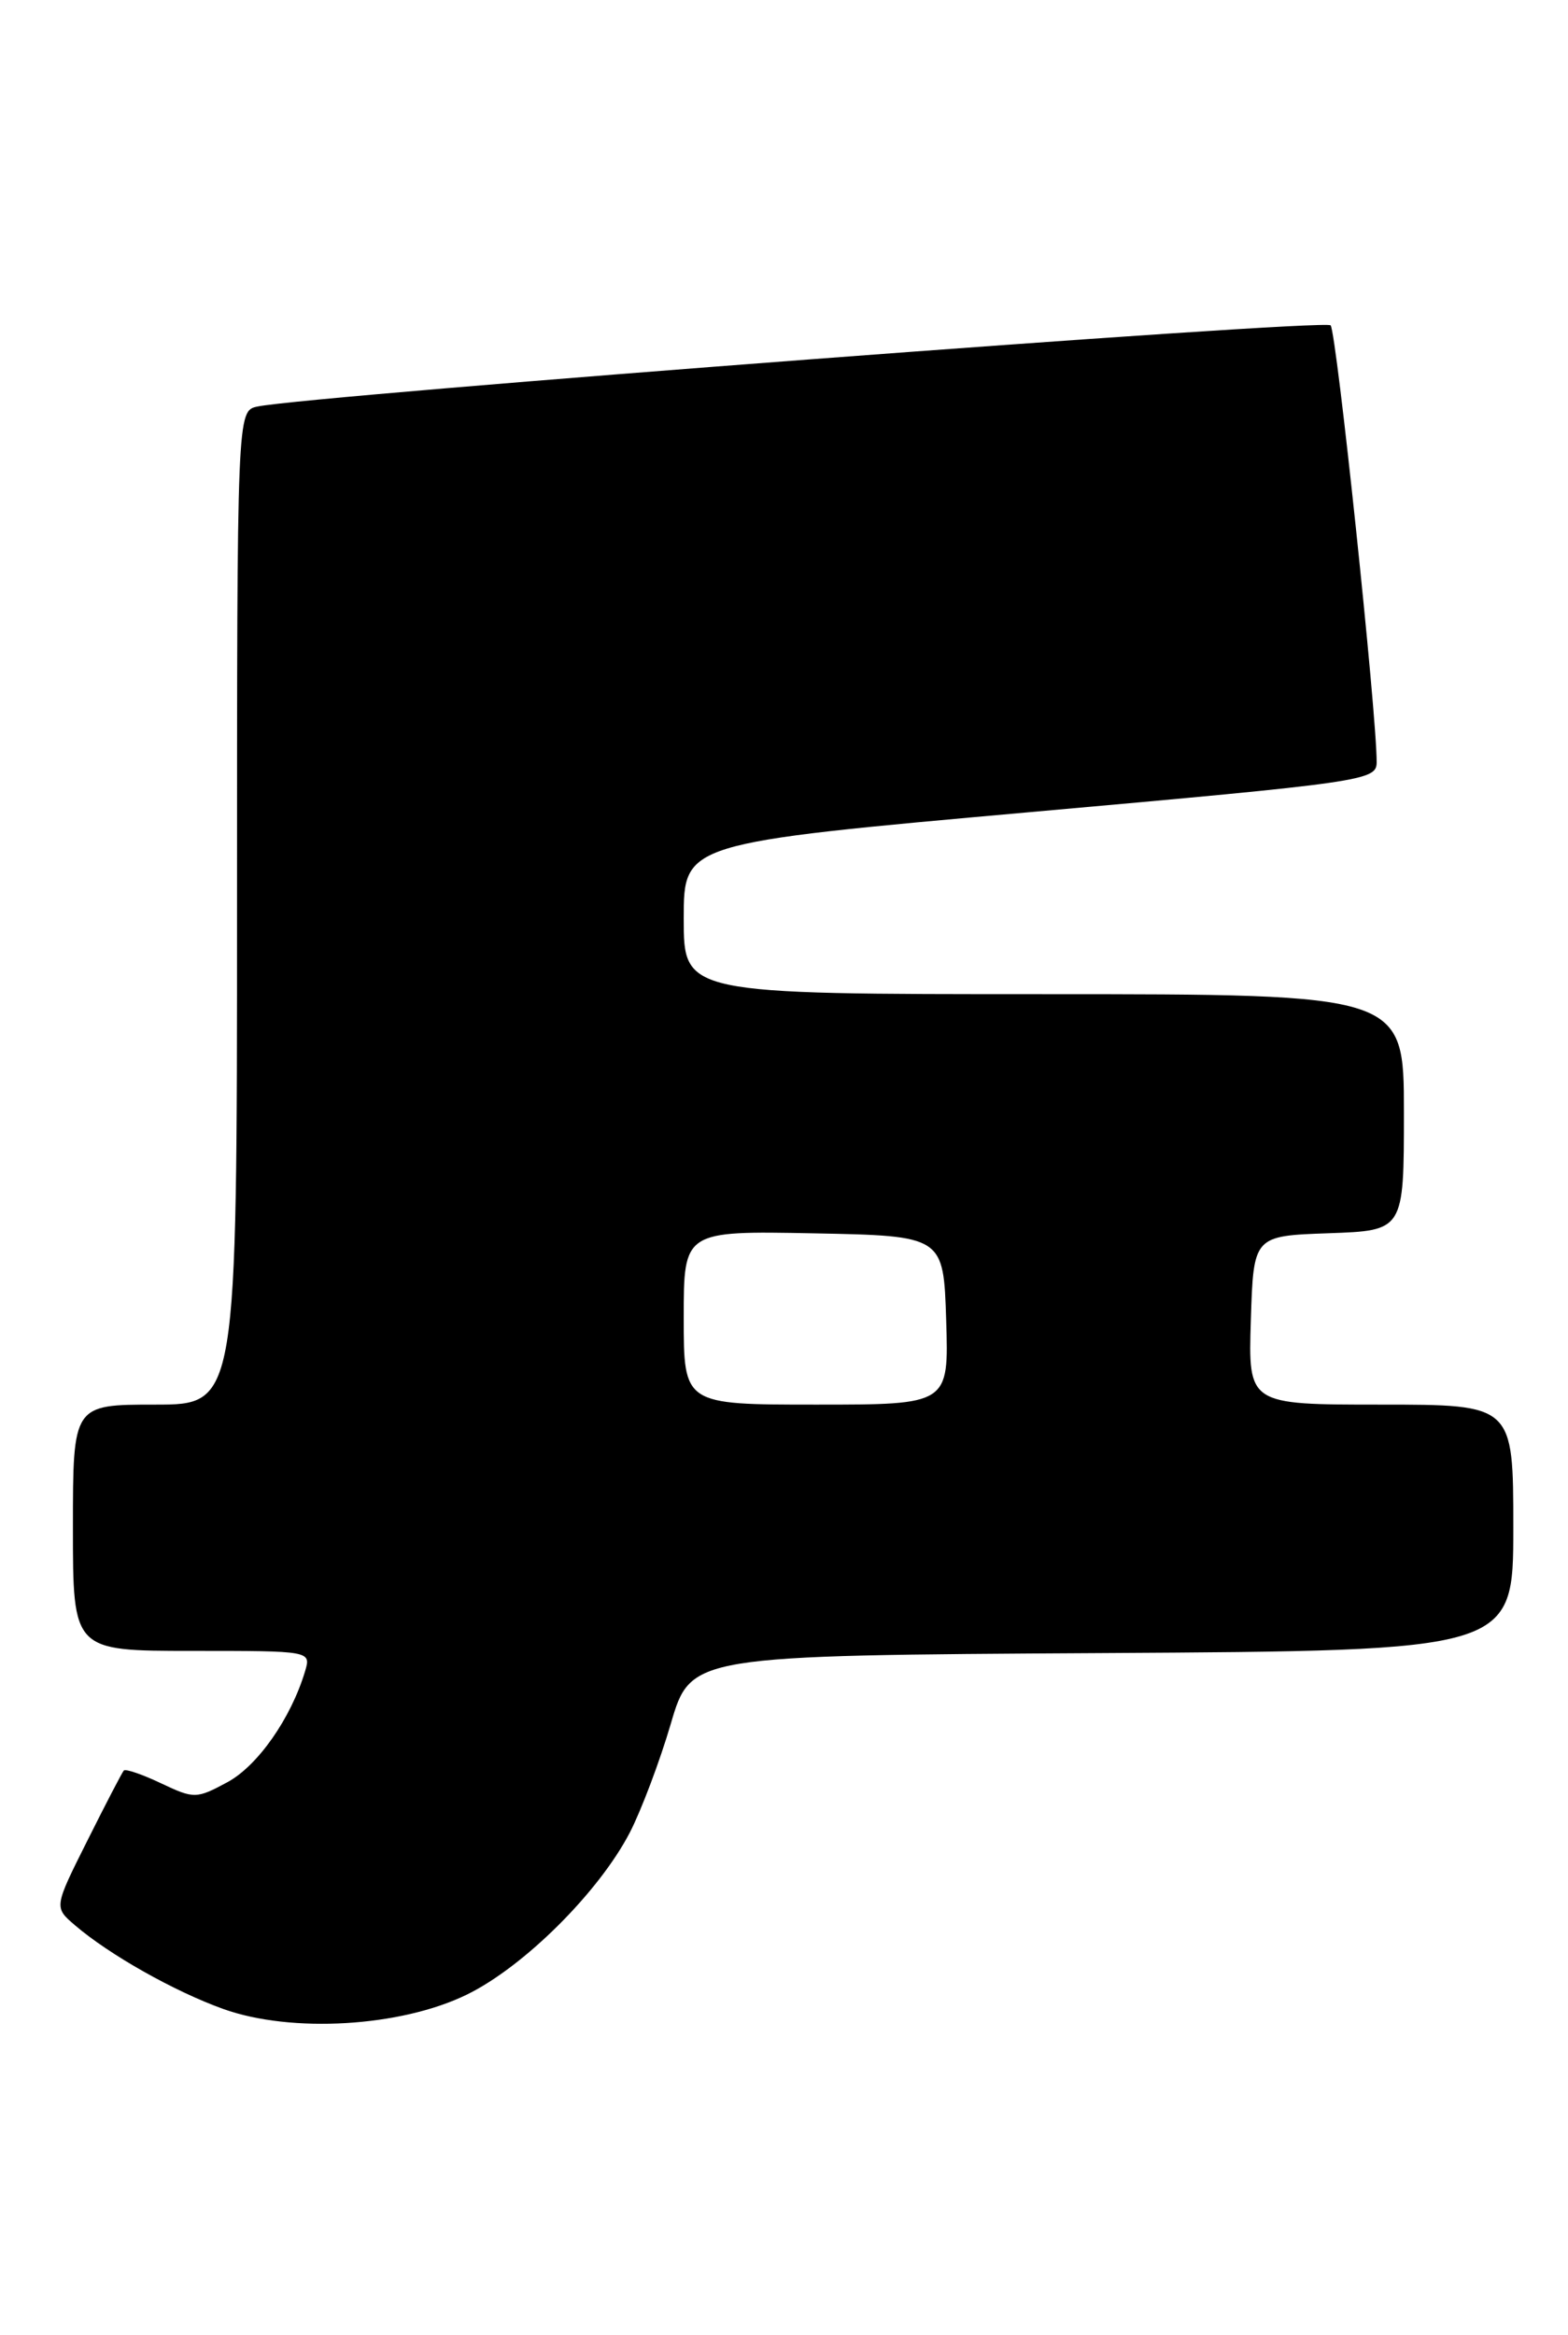 <?xml version="1.0" encoding="UTF-8" standalone="no"?>
<!DOCTYPE svg PUBLIC "-//W3C//DTD SVG 1.1//EN" "http://www.w3.org/Graphics/SVG/1.1/DTD/svg11.dtd" >
<svg xmlns="http://www.w3.org/2000/svg" xmlns:xlink="http://www.w3.org/1999/xlink" version="1.1" viewBox="0 0 172 256">
 <g >
 <path fill="currentColor"
d=" M 51.22 218.68 C 57.48 215.62 65.68 207.46 69.08 200.93 C 70.34 198.49 72.37 193.12 73.58 189.00 C 75.78 181.50 75.78 181.50 120.89 181.24 C 166.00 180.98 166.00 180.98 166.00 167.49 C 166.00 154.00 166.00 154.00 151.46 154.00 C 136.92 154.00 136.92 154.00 137.21 144.75 C 137.50 135.50 137.50 135.50 145.75 135.21 C 154.00 134.92 154.00 134.92 154.00 121.96 C 154.00 109.00 154.00 109.00 114.50 109.00 C 75.00 109.00 75.00 109.00 75.00 100.71 C 75.00 92.43 75.00 92.43 113.00 89.04 C 149.70 85.77 151.00 85.58 151.01 83.58 C 151.04 78.42 146.61 36.41 145.96 35.67 C 145.32 34.93 34.10 43.35 28.25 44.57 C 26.00 45.04 26.00 45.04 26.00 99.52 C 26.00 154.00 26.00 154.00 17.00 154.00 C 8.00 154.00 8.00 154.00 8.00 167.50 C 8.00 181.00 8.00 181.00 21.07 181.00 C 34.13 181.00 34.13 181.00 33.46 183.25 C 31.91 188.41 28.26 193.61 24.94 195.40 C 21.54 197.23 21.29 197.23 17.67 195.52 C 15.61 194.54 13.77 193.91 13.58 194.12 C 13.39 194.33 11.59 197.79 9.58 201.81 C 5.92 209.11 5.92 209.11 8.21 211.07 C 11.98 214.31 19.16 218.35 24.49 220.26 C 31.97 222.94 43.97 222.23 51.22 218.68 Z  M 75.00 144.47 C 75.00 134.95 75.00 134.95 89.25 135.22 C 103.50 135.50 103.50 135.50 103.79 144.75 C 104.08 154.00 104.08 154.00 89.54 154.00 C 75.00 154.00 75.00 154.00 75.00 144.47 Z "/>
</g>
</svg>
